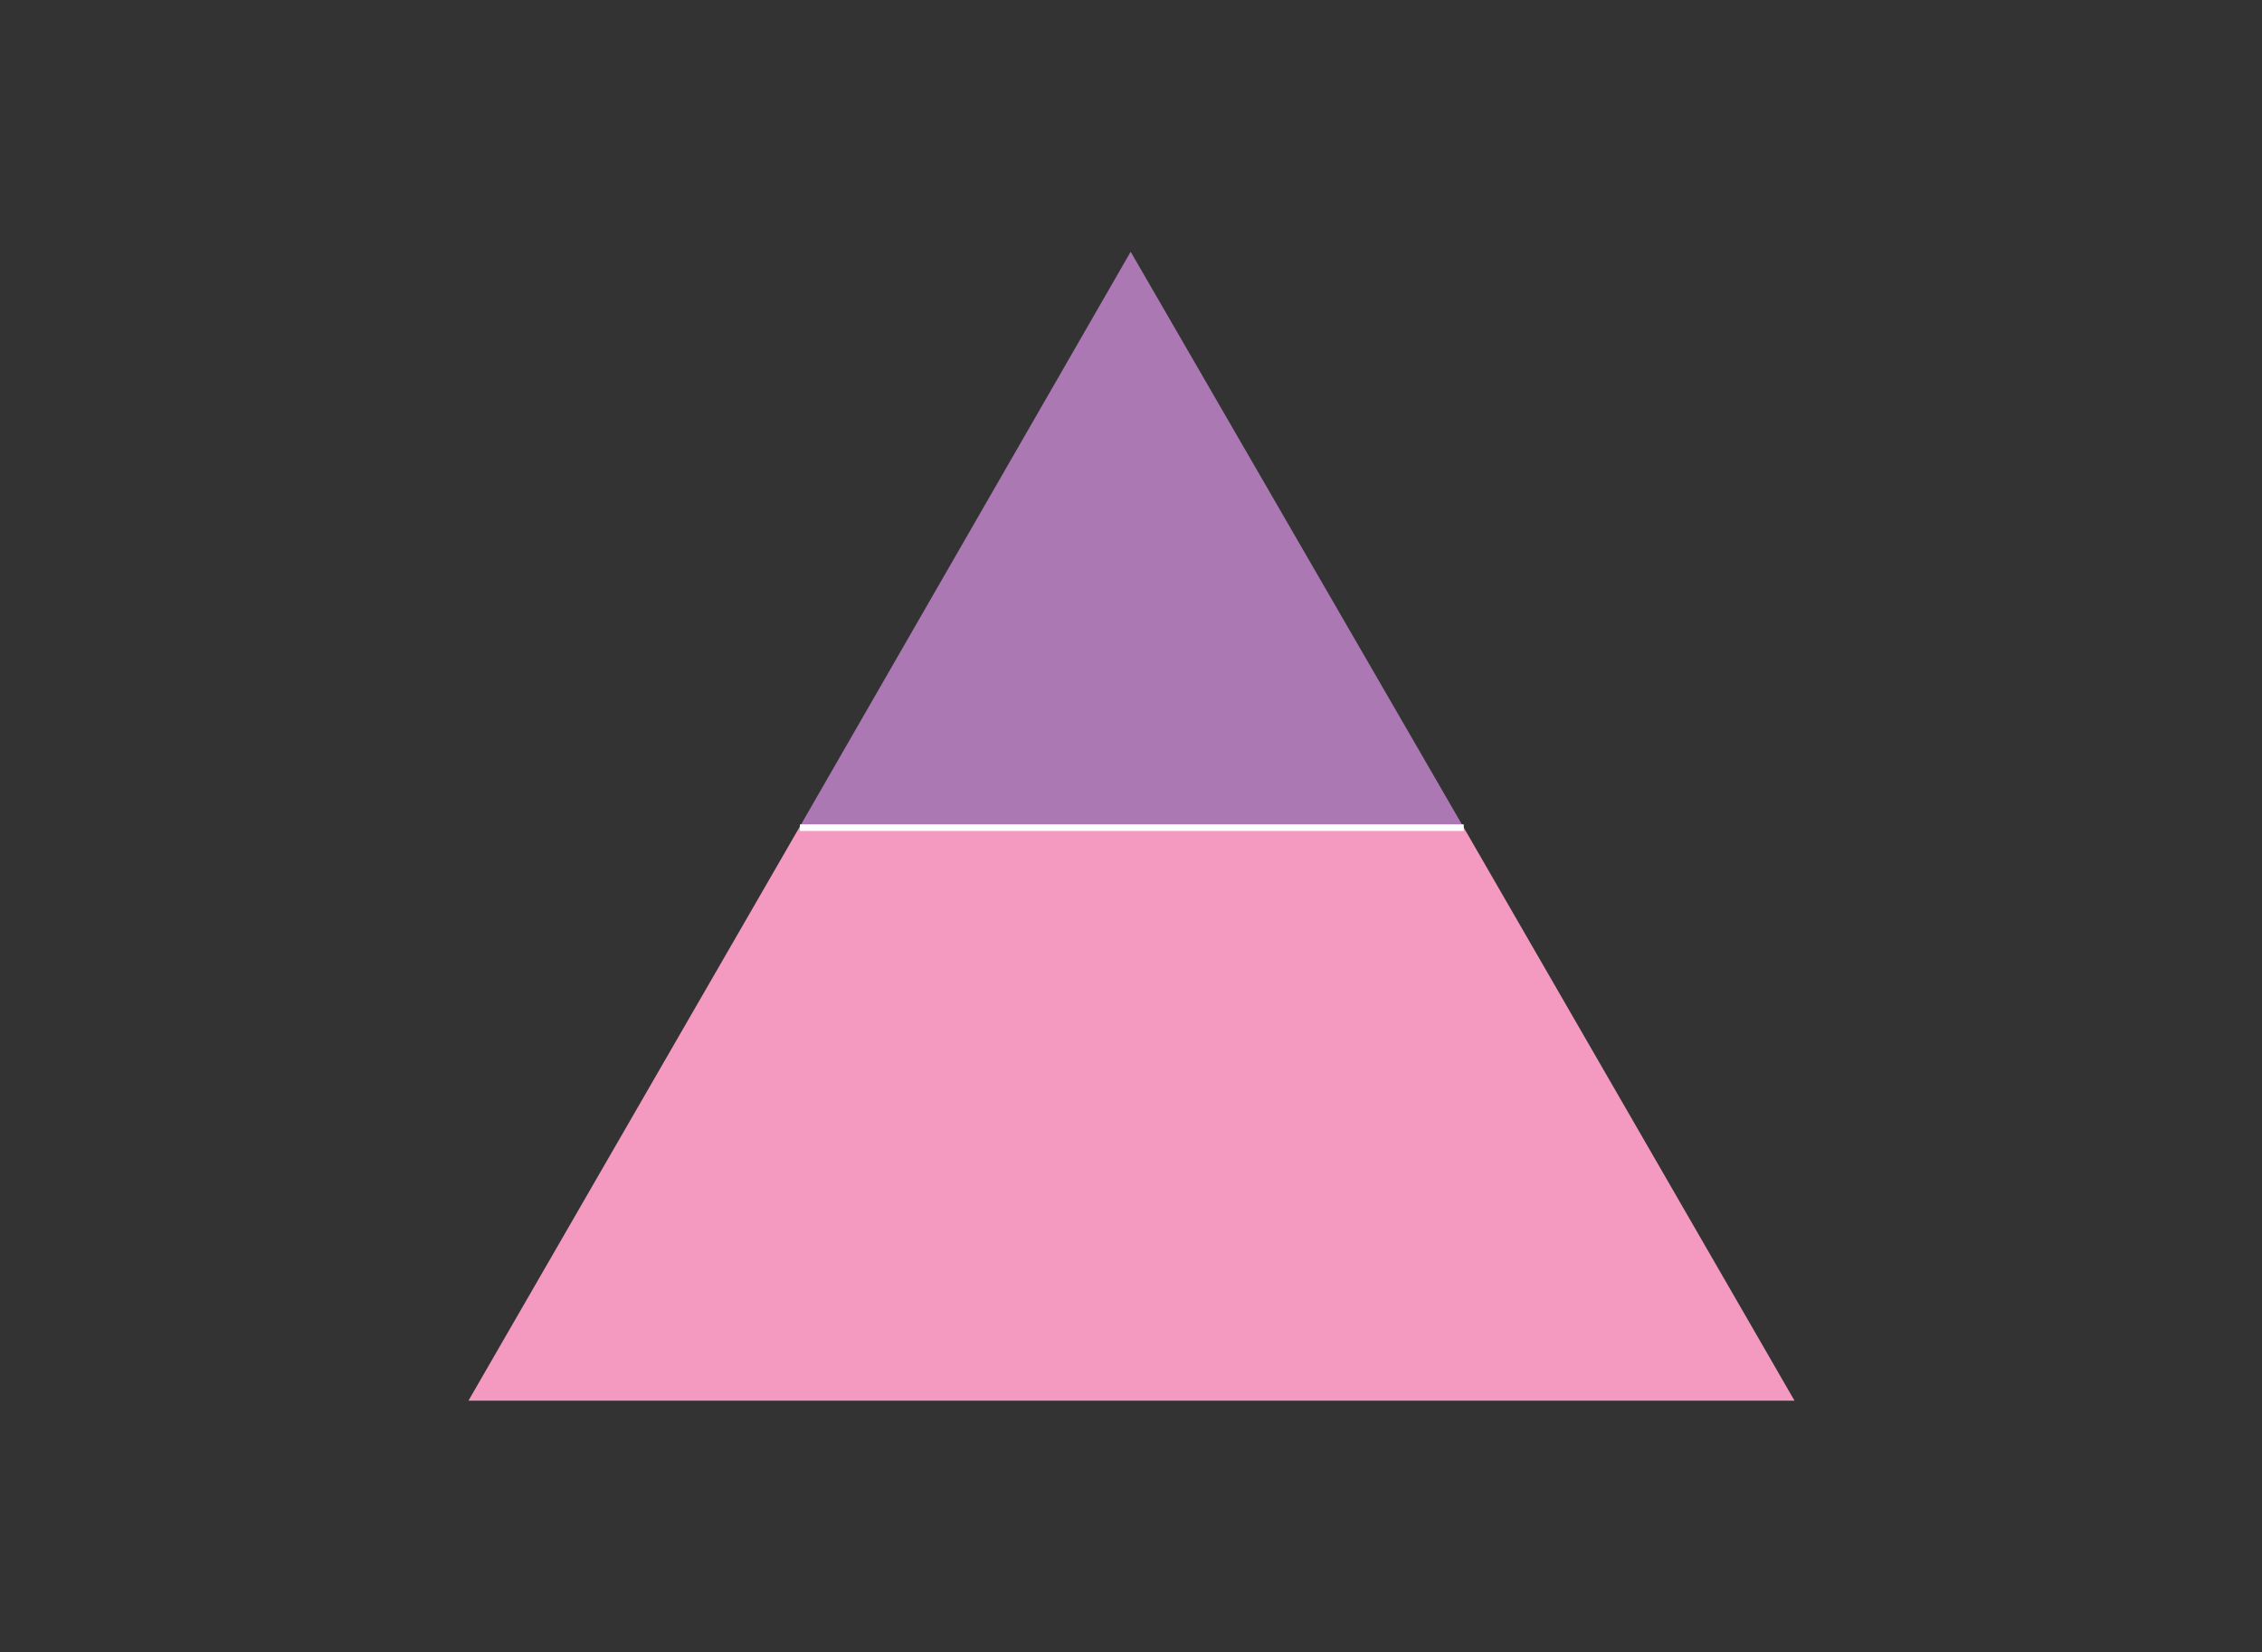 
<svg xmlns="http://www.w3.org/2000/svg" version="1.1" xmlns:xlink="http://www.w3.org/1999/xlink" preserveAspectRatio="none" x="0px" y="0px" width="345px" height="252px" viewBox="0 0 345 252">
<rect x="0" y="0" width="345" height="252" fill="#333333" stroke="none"/>
<defs>
<g id="Duplicate_Items_Folder_vsdvsb_0_Layer2_0_FILL">
<path fill="#AB78B4" stroke="none" d="
M 10.1 17.55
L 30.35 17.55 20.2 0 10.1 17.55 Z"/>
</g>

<g id="Duplicate_Items_Folder_vsdvsb_0_Layer2_1_FILL">
<path fill="#F49AC1" stroke="none" d="
M 0 35.05
L 40.45 35.05 30.35 17.55 10.1 17.55 0 35.05 Z"/>
</g>

<path id="Duplicate_Items_Folder_vsdvsb_0_Layer1_0_1_STROKES" stroke="#FFFFFF" stroke-width="1" stroke-linejoin="bevel" stroke-linecap="butt" fill="none" d="
M 50.7 0.25
L -50.55 0.25"/>
</defs>

<g transform="matrix( 1, 0, 0, 1, 172.55,126) ">
<g transform="matrix( 5, 0, 0, 5, -101.1,-87.6) ">
<use xlink:href="#Duplicate_Items_Folder_vsdvsb_0_Layer2_0_FILL"/>
</g>

<g transform="matrix( 5, 0, 0, 5, -101.1,-87.6) ">
<use xlink:href="#Duplicate_Items_Folder_vsdvsb_0_Layer2_1_FILL"/>
</g>

<g transform="matrix( 1, 0, 0, 1, 0,0) ">
<use xlink:href="#Duplicate_Items_Folder_vsdvsb_0_Layer1_0_1_STROKES"/>
</g>
</g>
</svg>
